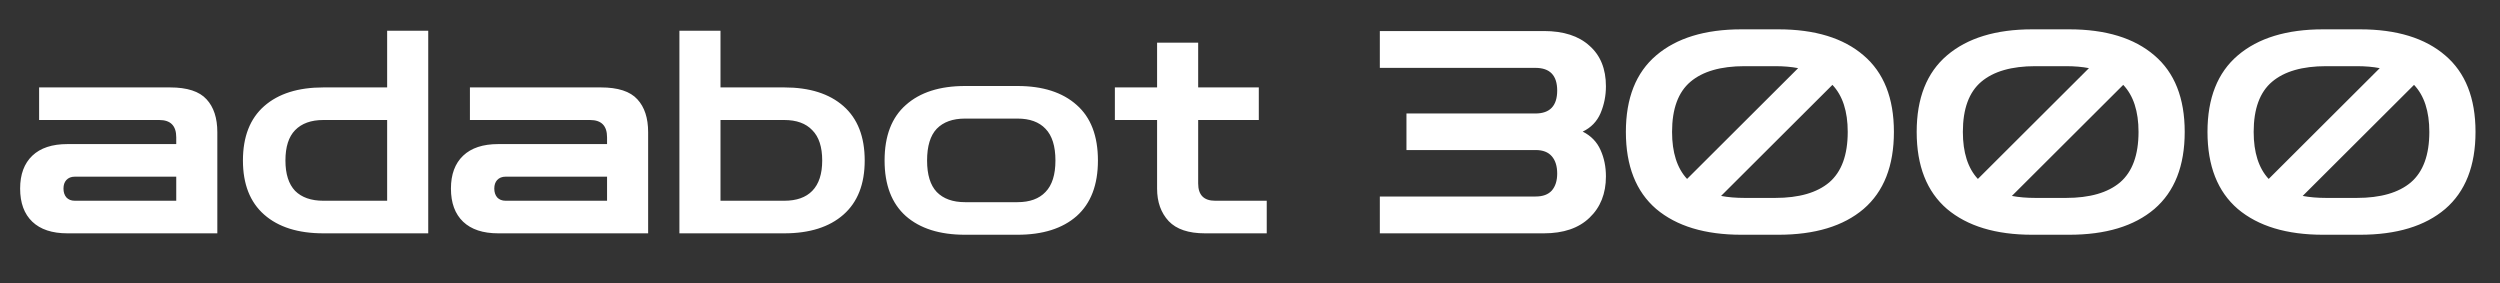 <svg width="600" height="68" viewBox="0 0 600 68" fill="none" xmlns="http://www.w3.org/2000/svg">
<rect x="0" y="0" width="600" height="68" fill="#333333" stroke="none"/>
<path d="M16.187 56C12.515 56 9.704 55.071 7.755 53.212C5.806 51.353 4.831 48.701 4.831 45.256C4.831 41.856 5.806 39.227 7.755 37.368C9.704 35.509 12.515 34.58 16.187 34.58H42.299V32.948C42.299 30.183 40.939 28.8 38.219 28.8H9.387V20.98H40.803C44.928 20.98 47.852 21.932 49.575 23.836C51.297 25.695 52.159 28.324 52.159 31.724V56H16.187ZM17.955 48.18H42.299V42.4H17.955C17.093 42.4 16.413 42.672 15.915 43.216C15.461 43.715 15.235 44.395 15.235 45.256C15.235 46.117 15.461 46.82 15.915 47.364C16.413 47.908 17.093 48.18 17.955 48.18ZM102.776 56V7.38H92.916V56H102.776ZM101.076 56V48.18H77.616C74.669 48.18 72.403 47.387 70.816 45.8C69.275 44.168 68.504 41.743 68.504 38.524C68.504 35.26 69.275 32.835 70.816 31.248C72.403 29.616 74.669 28.8 77.616 28.8H100.396V20.98H77.616C71.541 20.98 66.804 22.476 63.404 25.468C60.004 28.46 58.304 32.812 58.304 38.524C58.304 44.191 60.004 48.52 63.404 51.512C66.804 54.504 71.541 56 77.616 56H101.076ZM119.581 56C115.909 56 113.099 55.071 111.149 53.212C109.2 51.353 108.225 48.701 108.225 45.256C108.225 41.856 109.2 39.227 111.149 37.368C113.099 35.509 115.909 34.58 119.581 34.58H145.693V32.948C145.693 30.183 144.333 28.8 141.613 28.8H112.781V20.98H144.197C148.323 20.98 151.247 21.932 152.969 23.836C154.692 25.695 155.553 28.324 155.553 31.724V56H119.581ZM121.349 48.18H145.693V42.4H121.349C120.488 42.4 119.808 42.672 119.309 43.216C118.856 43.715 118.629 44.395 118.629 45.256C118.629 46.117 118.856 46.82 119.309 47.364C119.808 47.908 120.488 48.18 121.349 48.18ZM163.058 56V7.38H172.918V56H163.058ZM164.758 56V48.18H188.218C191.165 48.18 193.409 47.387 194.95 45.8C196.537 44.168 197.33 41.743 197.33 38.524C197.33 35.26 196.537 32.835 194.95 31.248C193.409 29.616 191.165 28.8 188.218 28.8H165.438V20.98H188.218C194.293 20.98 199.03 22.476 202.43 25.468C205.83 28.46 207.53 32.812 207.53 38.524C207.53 44.191 205.83 48.52 202.43 51.512C199.03 54.504 194.293 56 188.218 56H164.758ZM231.612 56.34C225.537 56.34 220.8 54.844 217.4 51.852C214 48.815 212.3 44.372 212.3 38.524C212.3 32.631 214 28.188 217.4 25.196C220.8 22.159 225.537 20.64 231.612 20.64H244.192C250.267 20.64 255.004 22.159 258.404 25.196C261.804 28.188 263.504 32.631 263.504 38.524C263.504 44.372 261.804 48.815 258.404 51.852C255.004 54.844 250.267 56.34 244.192 56.34H231.612ZM231.612 48.52H244.192C247.139 48.52 249.383 47.704 250.924 46.072C252.511 44.44 253.304 41.924 253.304 38.524C253.304 35.079 252.511 32.54 250.924 30.908C249.383 29.276 247.139 28.46 244.192 28.46H231.612C228.665 28.46 226.399 29.276 224.812 30.908C223.271 32.54 222.5 35.079 222.5 38.524C222.5 41.924 223.271 44.44 224.812 46.072C226.399 47.704 228.665 48.52 231.612 48.52ZM289.193 56C285.249 56 282.347 55.025 280.489 53.076C278.63 51.081 277.701 48.475 277.701 45.256V28.8H267.569V20.98H277.701V10.236H287.561V20.98H302.113V28.8H287.561V44.032C287.561 46.797 288.921 48.18 291.641 48.18H304.017V56H289.193ZM331.159 56V47.16H368.559C370.282 47.16 371.574 46.684 372.435 45.732C373.296 44.735 373.727 43.375 373.727 41.652C373.727 39.884 373.296 38.501 372.435 37.504C371.574 36.507 370.282 36.008 368.559 36.008H337.551V27.236H368.491C371.982 27.236 373.727 25.4 373.727 21.728C373.727 18.101 371.982 16.288 368.491 16.288H331.159V7.448H370.531C375.246 7.448 378.895 8.627 381.479 10.984C384.108 13.296 385.423 16.537 385.423 20.708C385.423 22.975 384.992 25.128 384.131 27.168C383.27 29.163 381.842 30.636 379.847 31.588C381.842 32.585 383.27 34.059 384.131 36.008C384.992 37.912 385.423 40.02 385.423 42.332C385.423 46.457 384.108 49.767 381.479 52.26C378.895 54.753 375.246 56 370.531 56H331.159ZM417.954 56.34C409.205 56.34 402.382 54.277 397.486 50.152C392.636 45.981 390.21 39.816 390.21 31.656C390.21 23.541 392.636 17.421 397.486 13.296C402.382 9.125 409.205 7.04 417.954 7.04H426.794C435.589 7.04 442.412 9.125 447.262 13.296C452.113 17.421 454.538 23.541 454.538 31.656C454.538 39.816 452.113 45.981 447.262 50.152C442.412 54.277 435.589 56.34 426.794 56.34H417.954ZM401.294 31.656C401.294 36.597 402.496 40.36 404.898 42.944L431.554 16.356C429.922 16.039 428.086 15.88 426.046 15.88H418.702C412.99 15.88 408.661 17.127 405.714 19.62C402.768 22.113 401.294 26.125 401.294 31.656ZM418.702 47.5H426.046C431.758 47.5 436.088 46.253 439.034 43.76C441.981 41.221 443.454 37.187 443.454 31.656C443.454 26.715 442.23 22.952 439.782 20.368L413.058 47.024C414.736 47.341 416.617 47.5 418.702 47.5ZM487.747 56.34C478.998 56.34 472.175 54.277 467.279 50.152C462.429 45.981 460.003 39.816 460.003 31.656C460.003 23.541 462.429 17.421 467.279 13.296C472.175 9.125 478.998 7.04 487.747 7.04H496.587C505.382 7.04 512.205 9.125 517.055 13.296C521.906 17.421 524.331 23.541 524.331 31.656C524.331 39.816 521.906 45.981 517.055 50.152C512.205 54.277 505.382 56.34 496.587 56.34H487.747ZM471.087 31.656C471.087 36.597 472.289 40.36 474.691 42.944L501.347 16.356C499.715 16.039 497.879 15.88 495.839 15.88H488.495C482.783 15.88 478.454 17.127 475.507 19.62C472.561 22.113 471.087 26.125 471.087 31.656ZM488.495 47.5H495.839C501.551 47.5 505.881 46.253 508.827 43.76C511.774 41.221 513.247 37.187 513.247 31.656C513.247 26.715 512.023 22.952 509.575 20.368L482.851 47.024C484.529 47.341 486.41 47.5 488.495 47.5ZM557.54 56.34C548.791 56.34 541.968 54.277 537.072 50.152C532.222 45.981 529.796 39.816 529.796 31.656C529.796 23.541 532.222 17.421 537.072 13.296C541.968 9.125 548.791 7.04 557.54 7.04H566.38C575.175 7.04 581.998 9.125 586.848 13.296C591.699 17.421 594.124 23.541 594.124 31.656C594.124 39.816 591.699 45.981 586.848 50.152C581.998 54.277 575.175 56.34 566.38 56.34H557.54ZM540.88 31.656C540.88 36.597 542.082 40.36 544.484 42.944L571.14 16.356C569.508 16.039 567.672 15.88 565.632 15.88H558.288C552.576 15.88 548.247 17.127 545.3 19.62C542.354 22.113 540.88 26.125 540.88 31.656ZM558.288 47.5H565.632C571.344 47.5 575.674 46.253 578.62 43.76C581.567 41.221 583.04 37.187 583.04 31.656C583.04 26.715 581.816 22.952 579.368 20.368L552.644 47.024C554.322 47.341 556.203 47.5 558.288 47.5Z" fill="white"/>
</svg>
